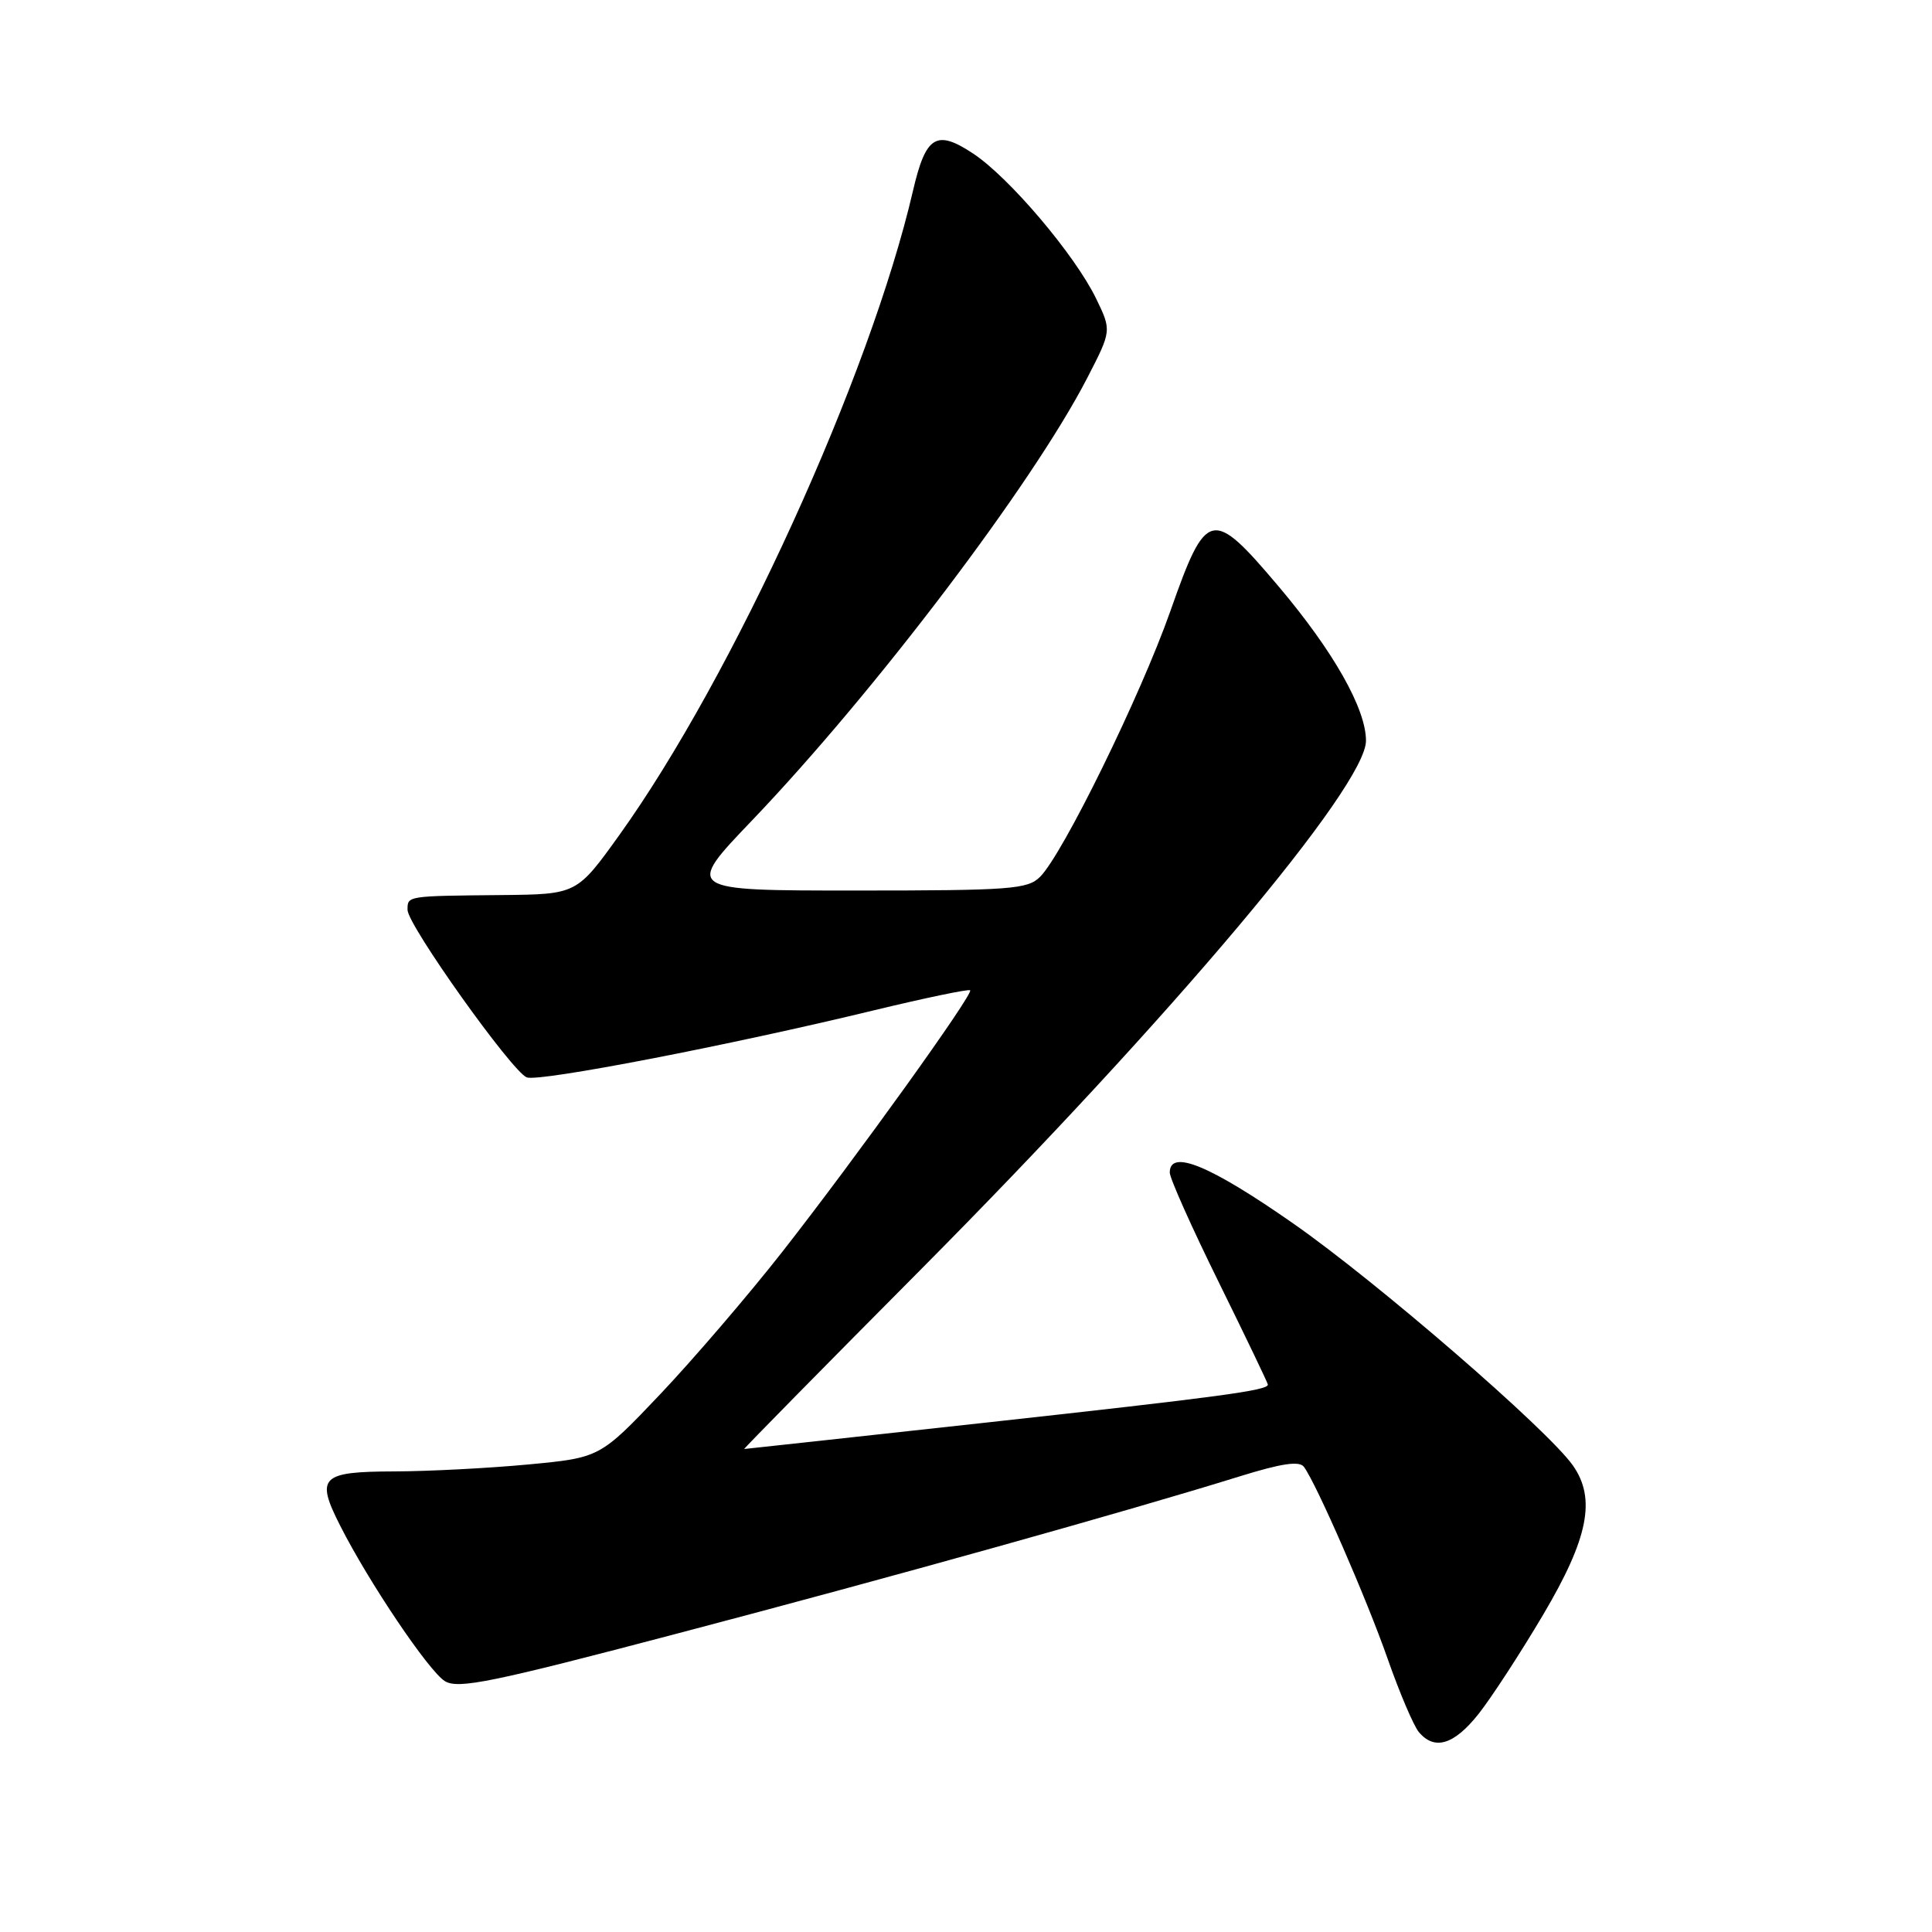 <?xml version="1.0" encoding="UTF-8" standalone="no"?>
<!DOCTYPE svg PUBLIC "-//W3C//DTD SVG 1.1//EN" "http://www.w3.org/Graphics/SVG/1.1/DTD/svg11.dtd" >
<svg xmlns="http://www.w3.org/2000/svg" xmlns:xlink="http://www.w3.org/1999/xlink" version="1.1" viewBox="0 0 256 256">
 <g >
 <path fill="currentColor"
d=" M 195.92 227.10 C 197.62 224.95 201.49 219.01 204.51 213.90 C 210.46 203.83 211.50 198.59 208.43 194.20 C 205.11 189.46 182.46 169.86 171.35 162.11 C 160.32 154.41 155.00 152.22 155.00 155.37 C 155.00 156.13 157.93 162.68 161.50 169.92 C 165.07 177.17 168.00 183.27 168.00 183.47 C 168.00 184.24 161.64 185.09 130.67 188.50 C 113.16 190.42 98.74 192.00 98.61 192.00 C 98.49 192.00 109.00 181.31 121.98 168.25 C 155.22 134.78 181.00 104.17 181.00 98.15 C 181.00 93.91 176.68 86.29 169.41 77.69 C 160.56 67.23 159.86 67.39 155.07 81.00 C 151.12 92.20 140.85 113.15 137.82 116.18 C 136.17 117.83 133.94 118.00 113.38 118.00 C 90.76 118.00 90.76 118.00 99.66 108.70 C 115.96 91.64 136.80 64.14 144.03 50.15 C 147.30 43.81 147.30 43.81 145.24 39.56 C 142.43 33.77 133.73 23.51 128.95 20.35 C 124.06 17.11 122.67 17.98 120.97 25.30 C 115.29 49.79 97.13 89.63 82.07 110.64 C 76.43 118.50 76.43 118.50 66.47 118.60 C 53.85 118.72 54.00 118.70 54.00 120.56 C 54.00 122.57 67.84 142.00 69.80 142.76 C 71.44 143.38 96.59 138.53 115.85 133.86 C 122.65 132.22 128.36 131.03 128.55 131.22 C 129.02 131.69 113.50 153.30 103.67 165.86 C 99.20 171.56 91.94 180.03 87.53 184.69 C 79.50 193.15 79.50 193.15 70.00 194.05 C 64.78 194.54 56.77 194.96 52.22 194.97 C 42.50 195.00 41.80 195.71 45.07 202.15 C 48.89 209.69 56.82 221.45 58.95 222.76 C 60.71 223.84 65.16 222.93 89.75 216.45 C 118.28 208.95 149.39 200.25 164.22 195.64 C 169.82 193.90 172.18 193.55 172.78 194.37 C 174.47 196.68 181.08 211.83 183.86 219.77 C 185.44 224.28 187.30 228.65 187.99 229.49 C 190.07 231.99 192.66 231.21 195.92 227.10 Z "/>
</g>
</svg>